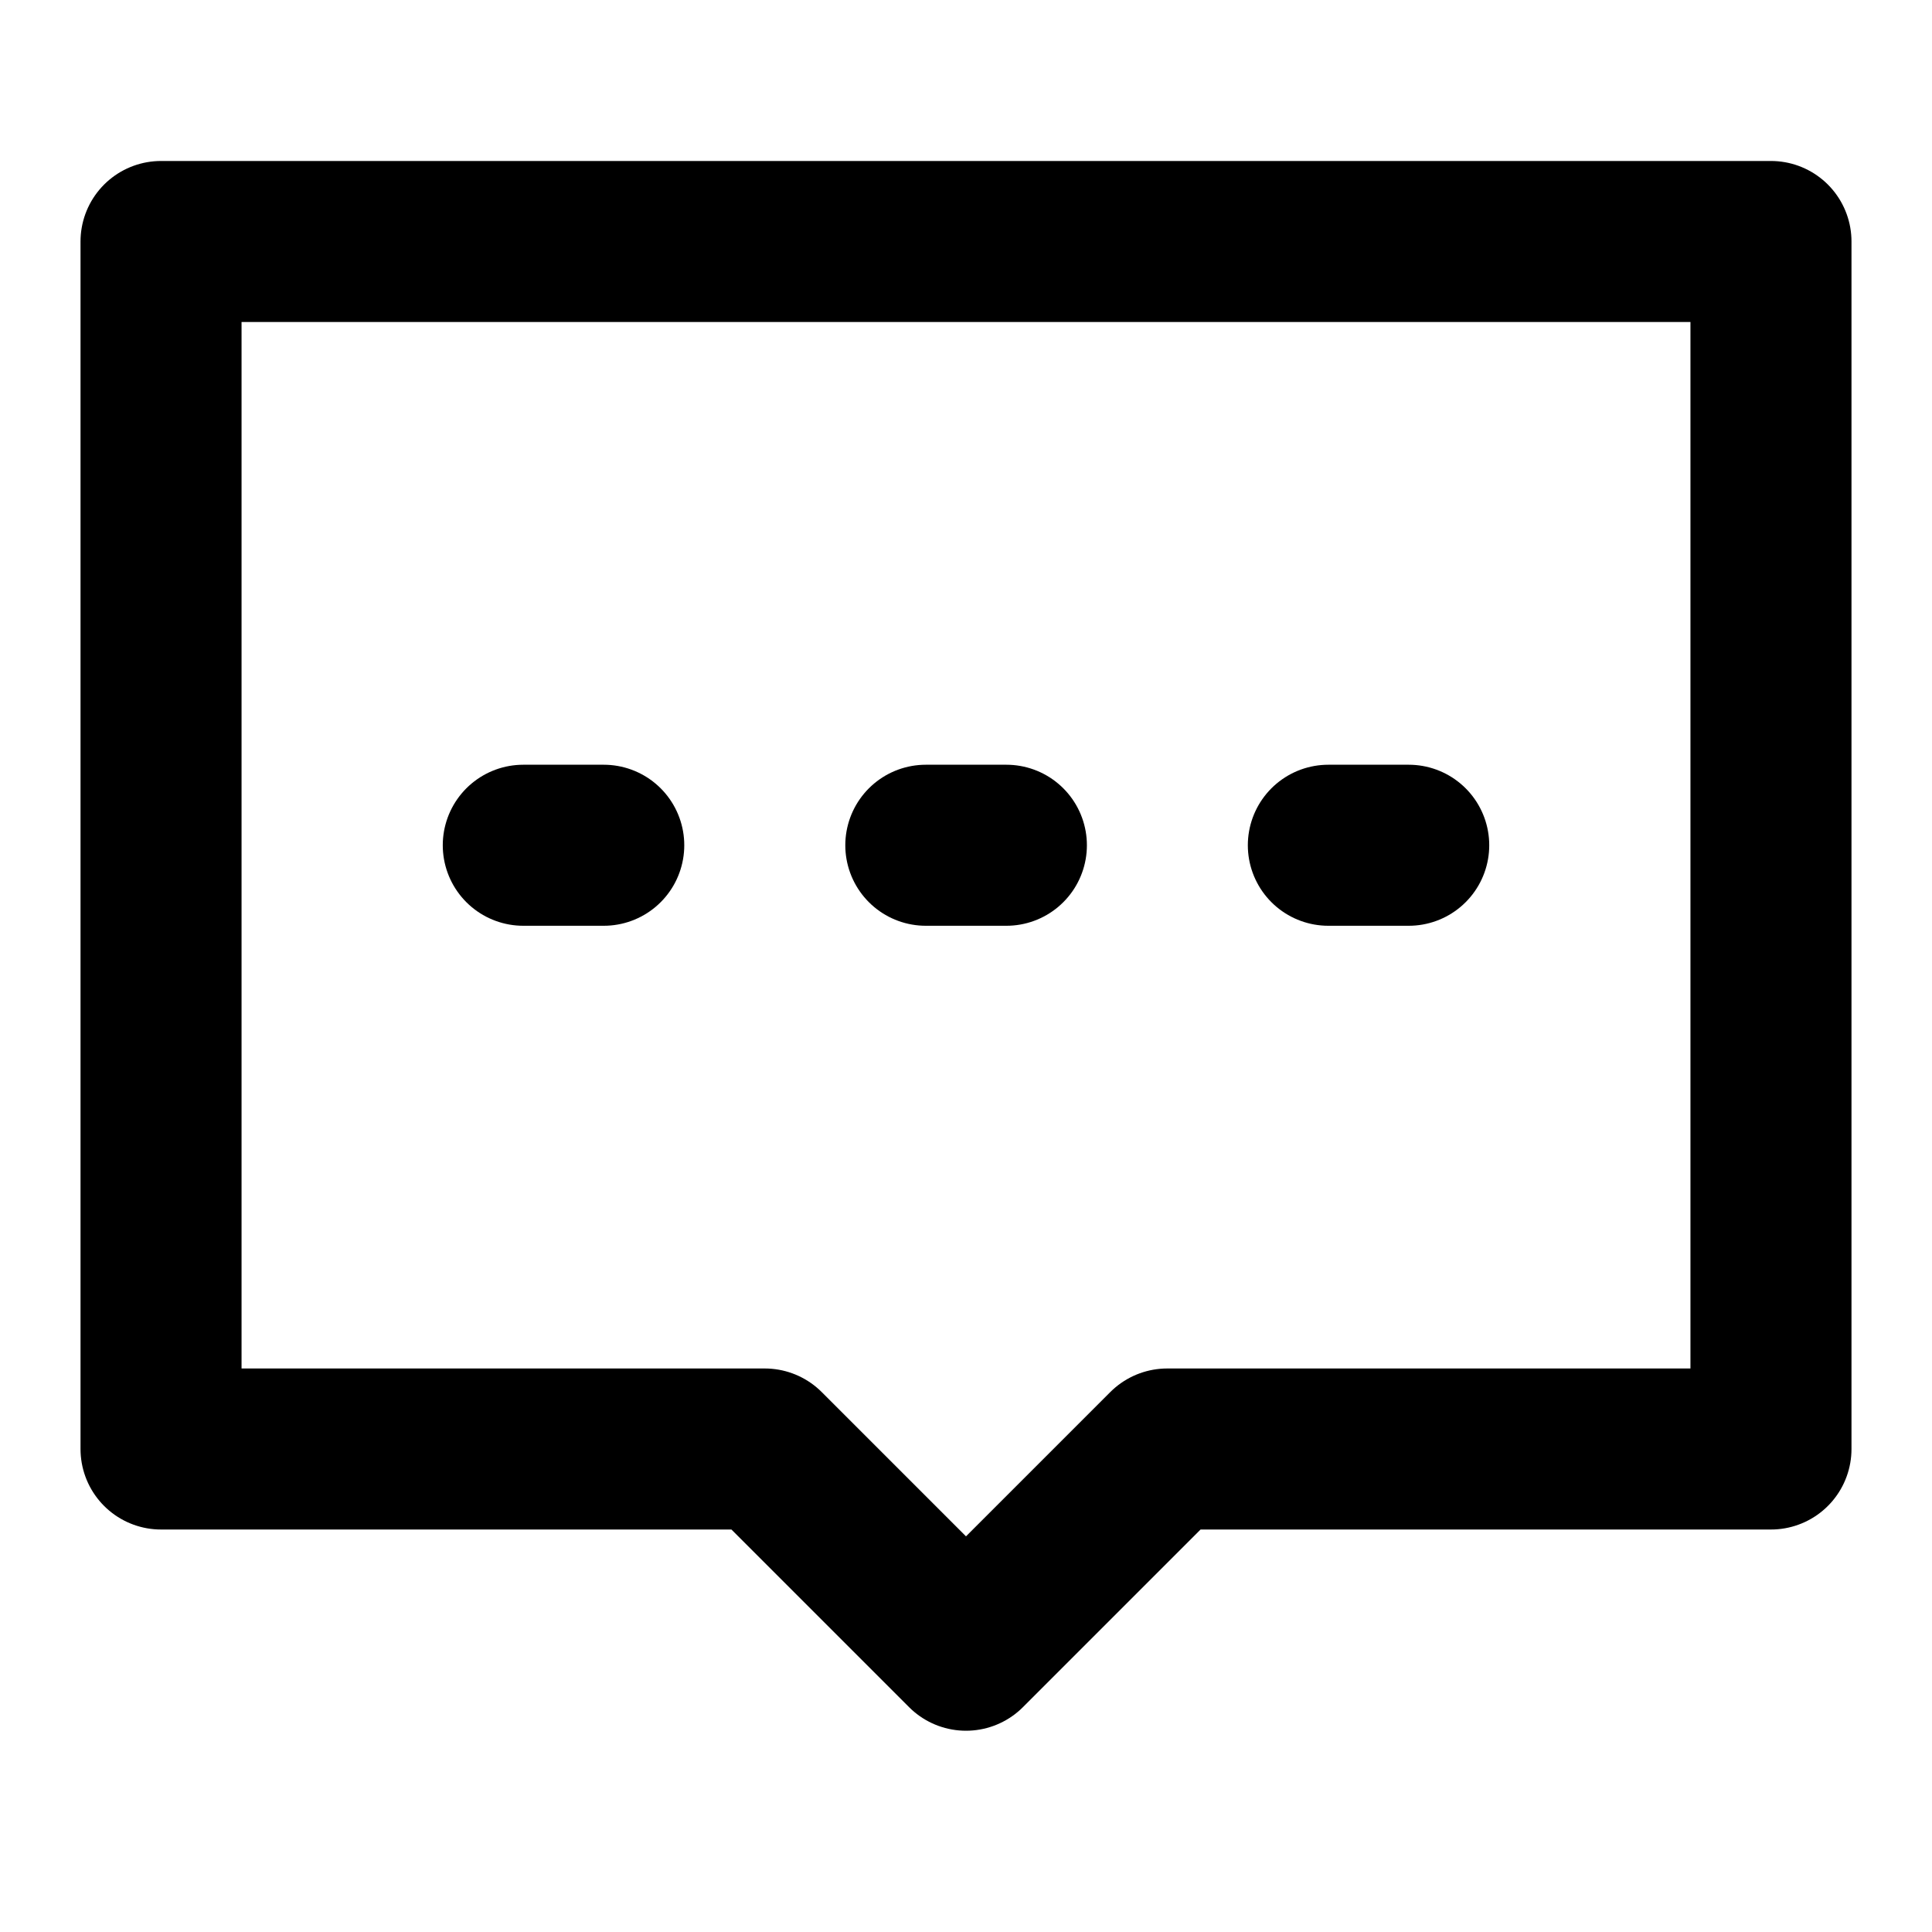 <svg width="20" height="20" viewBox="0 0 20 20" fill="none" xmlns="http://www.w3.org/2000/svg">
<path d="M1.667 2.5H18.333V15H12.083L10 17.083L7.917 15H1.667V2.5Z" stroke="black" stroke-width="1.667" stroke-linecap="round" stroke-linejoin="round"/>
<path d="M9.584 8.75H10.418" stroke="black" stroke-width="1.667" stroke-linecap="round"/>
<path d="M13.751 8.75H14.583" stroke="black" stroke-width="1.667" stroke-linecap="round"/>
<path d="M5.417 8.75H6.25" stroke="black" stroke-width="1.667" stroke-linecap="round"/>
</svg>
